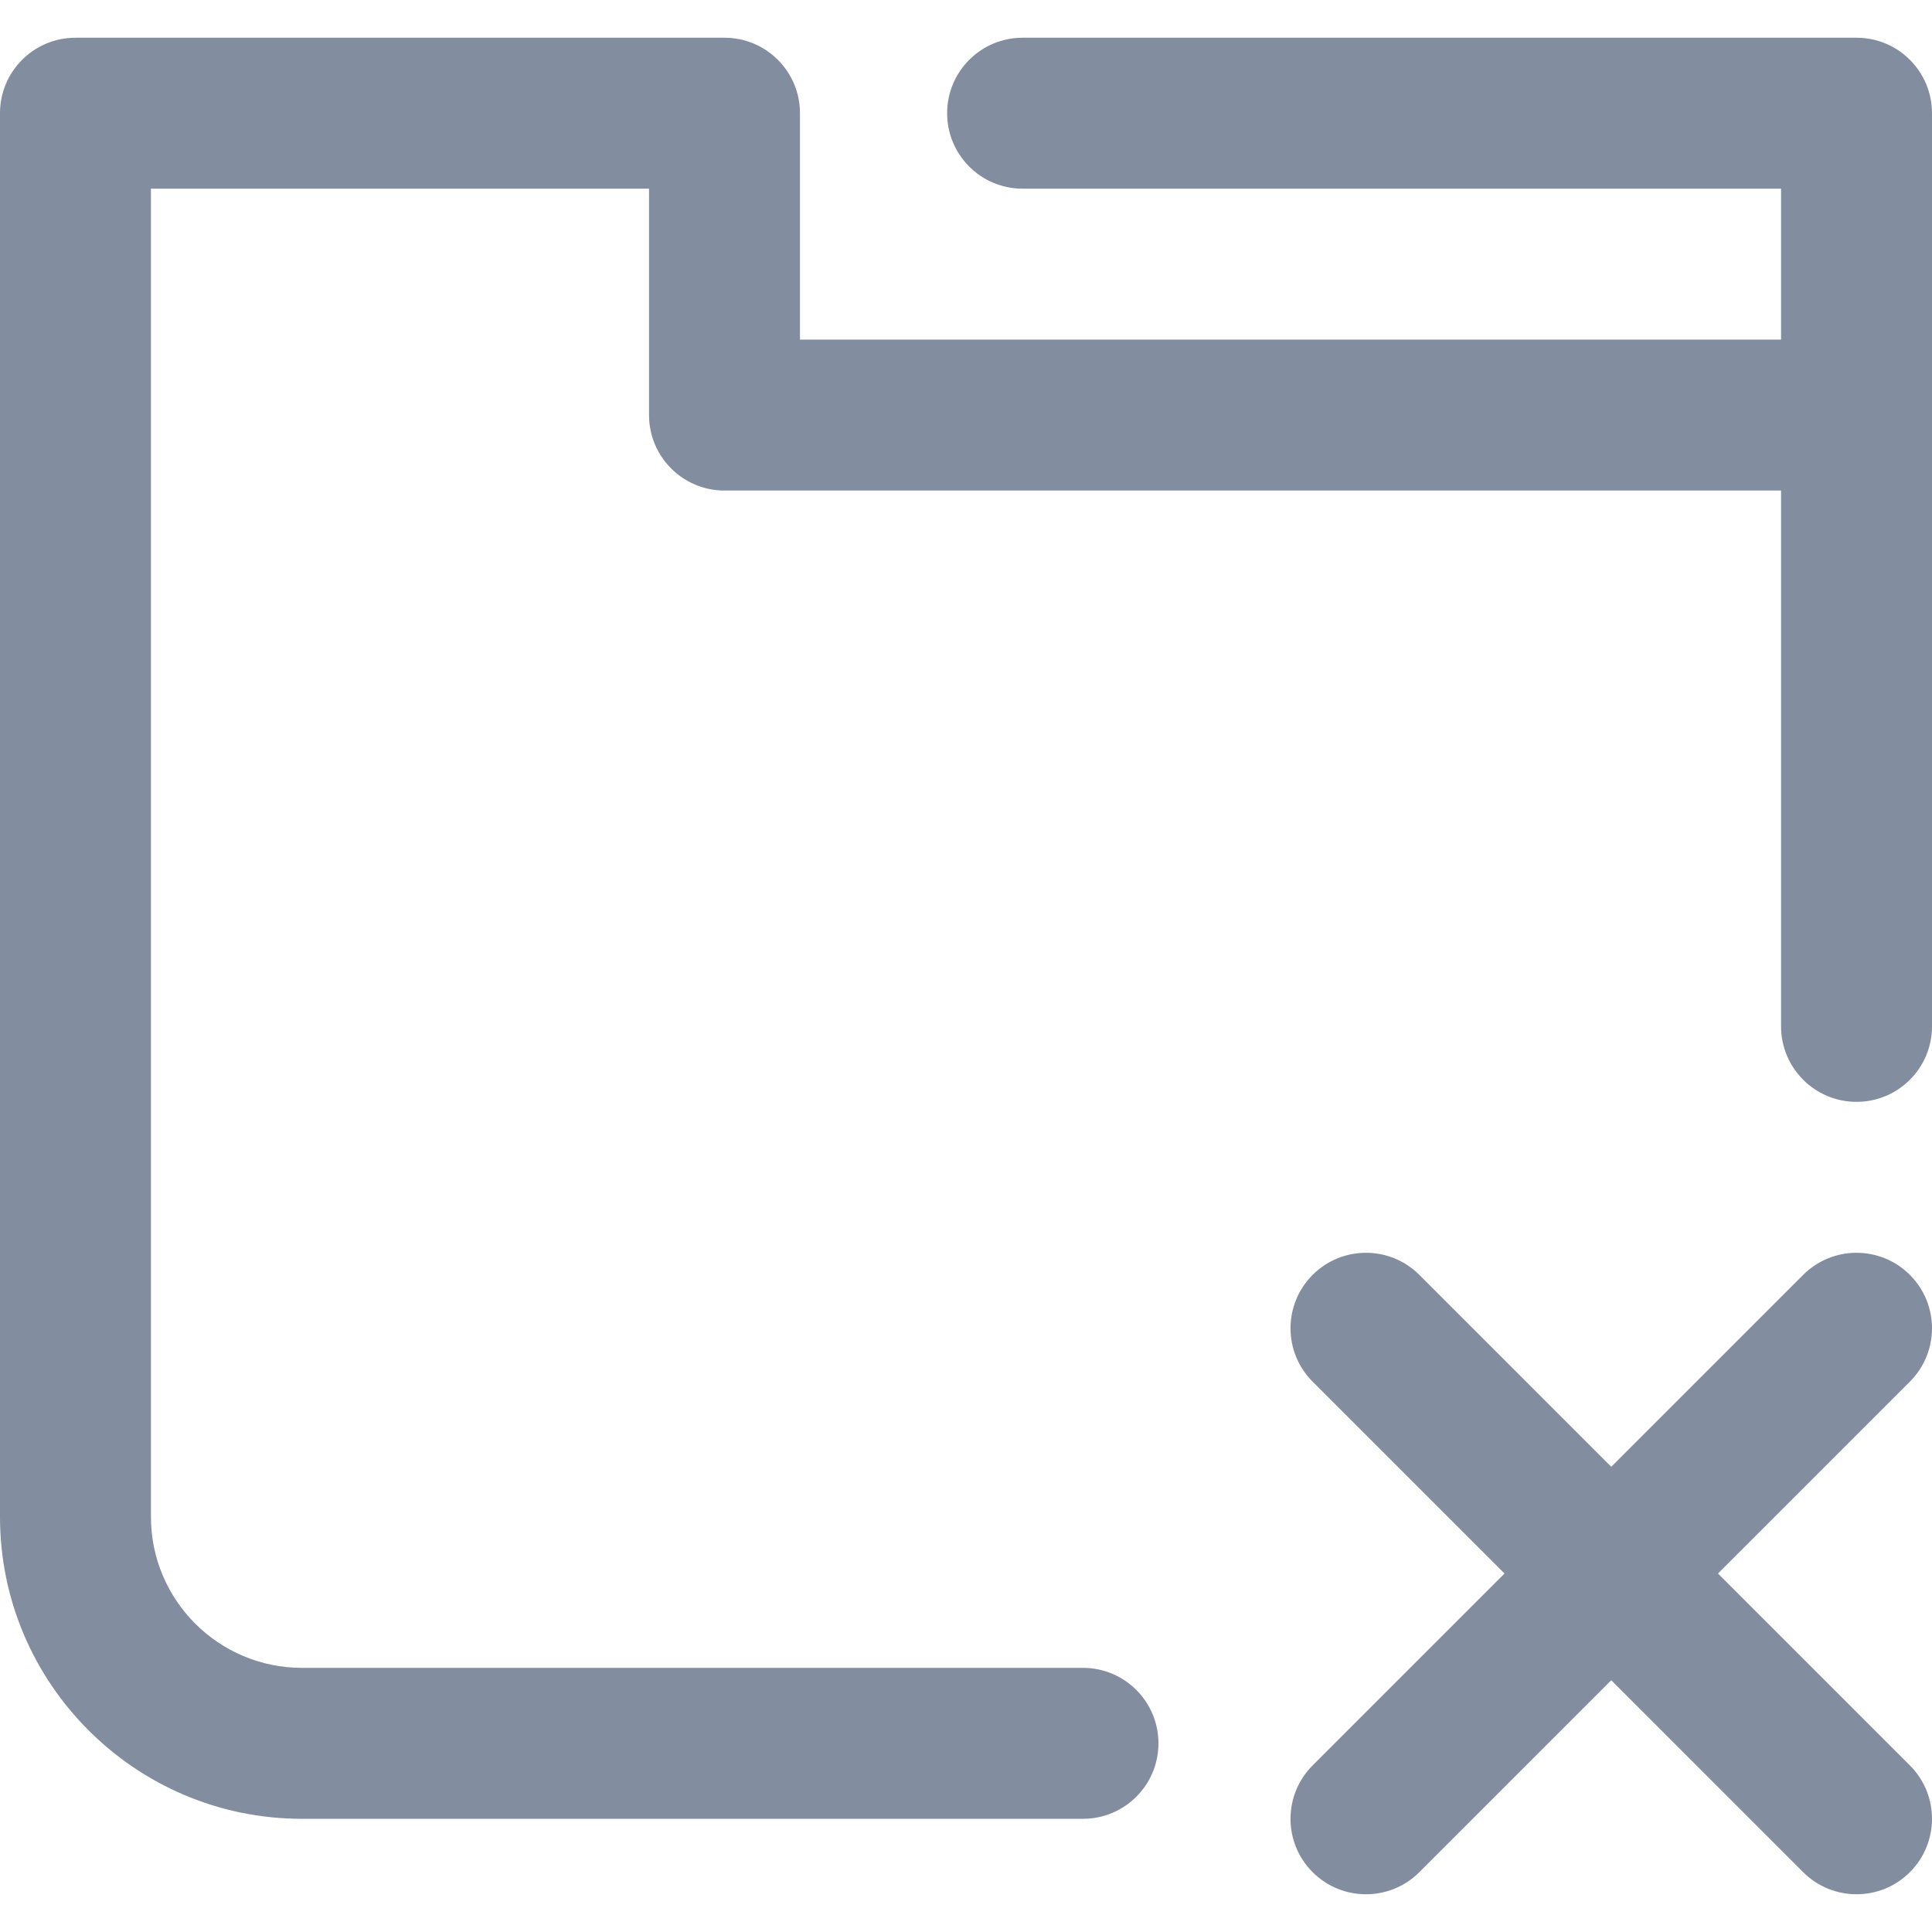 <svg height="11pt" viewBox="0 -10 512 512" width="11pt" xmlns="http://www.w3.org/2000/svg"><path fill="#828d9f" d="m506.145 356.145-50.859 50.855 50.855 50.855c7.812 7.812 7.812 20.477 0 28.285-3.902 3.906-9.023 5.859-14.141 5.859s-10.238-1.953-14.145-5.855l-50.855-50.859-50.855 50.855c-3.906 3.906-9.027 5.859-14.145 5.859s-10.238-1.953-14.145-5.855c-7.809-7.812-7.809-20.477 0-28.285l50.859-50.859-50.855-50.855c-7.812-7.812-7.812-20.477 0-28.285 7.809-7.812 20.473-7.812 28.285 0l50.855 50.855 50.855-50.855c7.812-7.812 20.477-7.812 28.285 0 7.812 7.809 7.812 20.473.004 28.285zm-14.145-356.145h-221c-11.047 0-20 8.953-20 20s8.953 20 20 20h201v40h-260v-60c0-11.047-8.953-20-20-20h-172c-11.047 0-20 8.953-20 20v372c0 44.113 35.887 80 80 80h207c11.047 0 20-8.953 20-20s-8.953-20-20-20h-207c-22.055 0-40-17.945-40-40v-352h132v60c0 11.047 8.953 20 20 20h280v142c0 11.047 8.953 20 20 20s20-8.953 20-20v-242c0-11.047-8.953-20-20-20zm0 0"/></svg>
